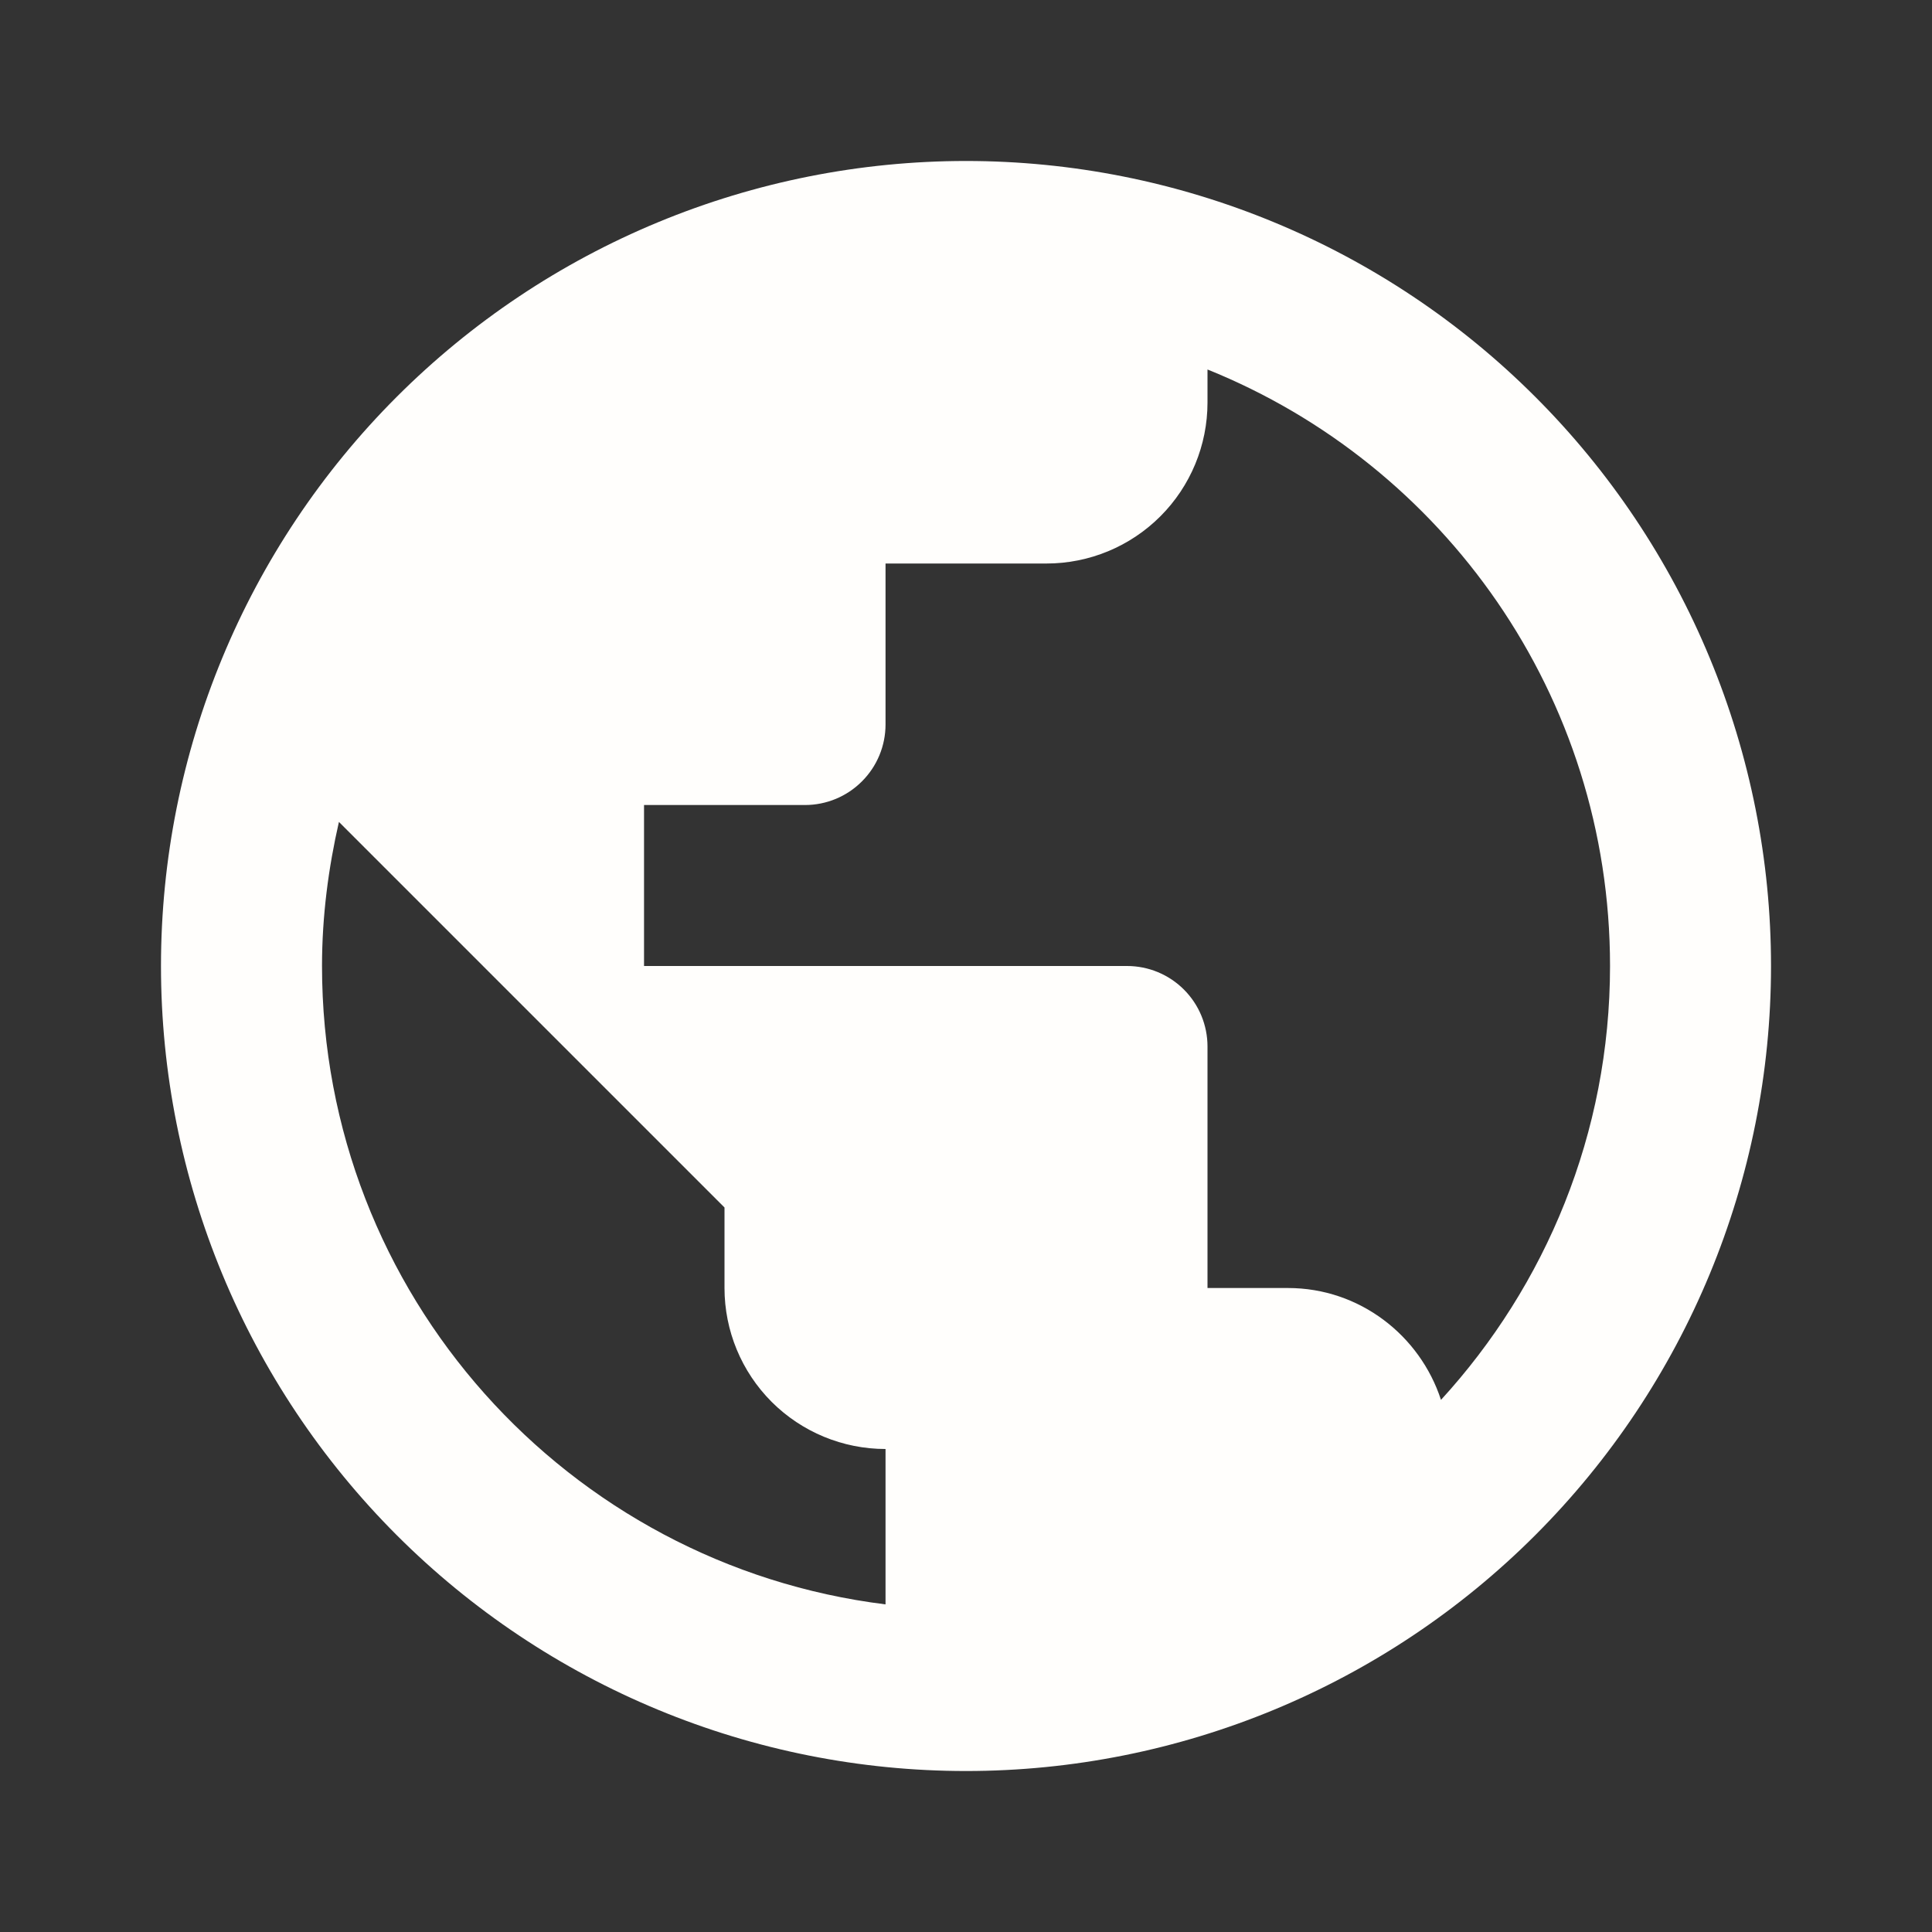 <svg width="40" height="40" viewBox="0 0 40 40" fill="none" xmlns="http://www.w3.org/2000/svg">
<rect x="0" y="0" width="40" height="40" fill="#333333" stroke="none"/>
<path d="M29.834 28.983C29.4 27.65 28.15 26.667 26.667 26.667H25V21.667C25 21.225 24.825 20.801 24.512 20.488C24.199 20.175 23.776 20 23.334 20H13.334V16.667H16.667C17.109 16.667 17.533 16.491 17.845 16.178C18.158 15.866 18.334 15.442 18.334 15V11.667H21.667C22.551 11.667 23.399 11.315 24.024 10.69C24.649 10.065 25 9.217 25 8.333V7.65C29.884 9.617 33.334 14.4 33.334 20C33.334 23.467 32 26.617 29.834 28.983ZM18.334 33.217C11.75 32.4 6.667 26.8 6.667 20C6.667 18.967 6.8 17.967 7.017 17.017L15 25V26.667C15 27.551 15.351 28.398 15.976 29.024C16.602 29.649 17.449 30 18.334 30V33.217ZM20 3.333C17.811 3.333 15.644 3.764 13.622 4.602C11.6 5.439 9.763 6.667 8.215 8.215C5.089 11.34 3.333 15.58 3.333 20C3.333 24.42 5.089 28.659 8.215 31.785C9.763 33.333 11.6 34.56 13.622 35.398C15.644 36.236 17.811 36.667 20 36.667C24.42 36.667 28.66 34.911 31.785 31.785C34.911 28.659 36.667 24.42 36.667 20C36.667 17.811 36.236 15.644 35.398 13.622C34.561 11.6 33.333 9.762 31.785 8.215C30.238 6.667 28.4 5.439 26.378 4.602C24.356 3.764 22.189 3.333 20 3.333Z" fill="#FFFEFC"/>
</svg>
